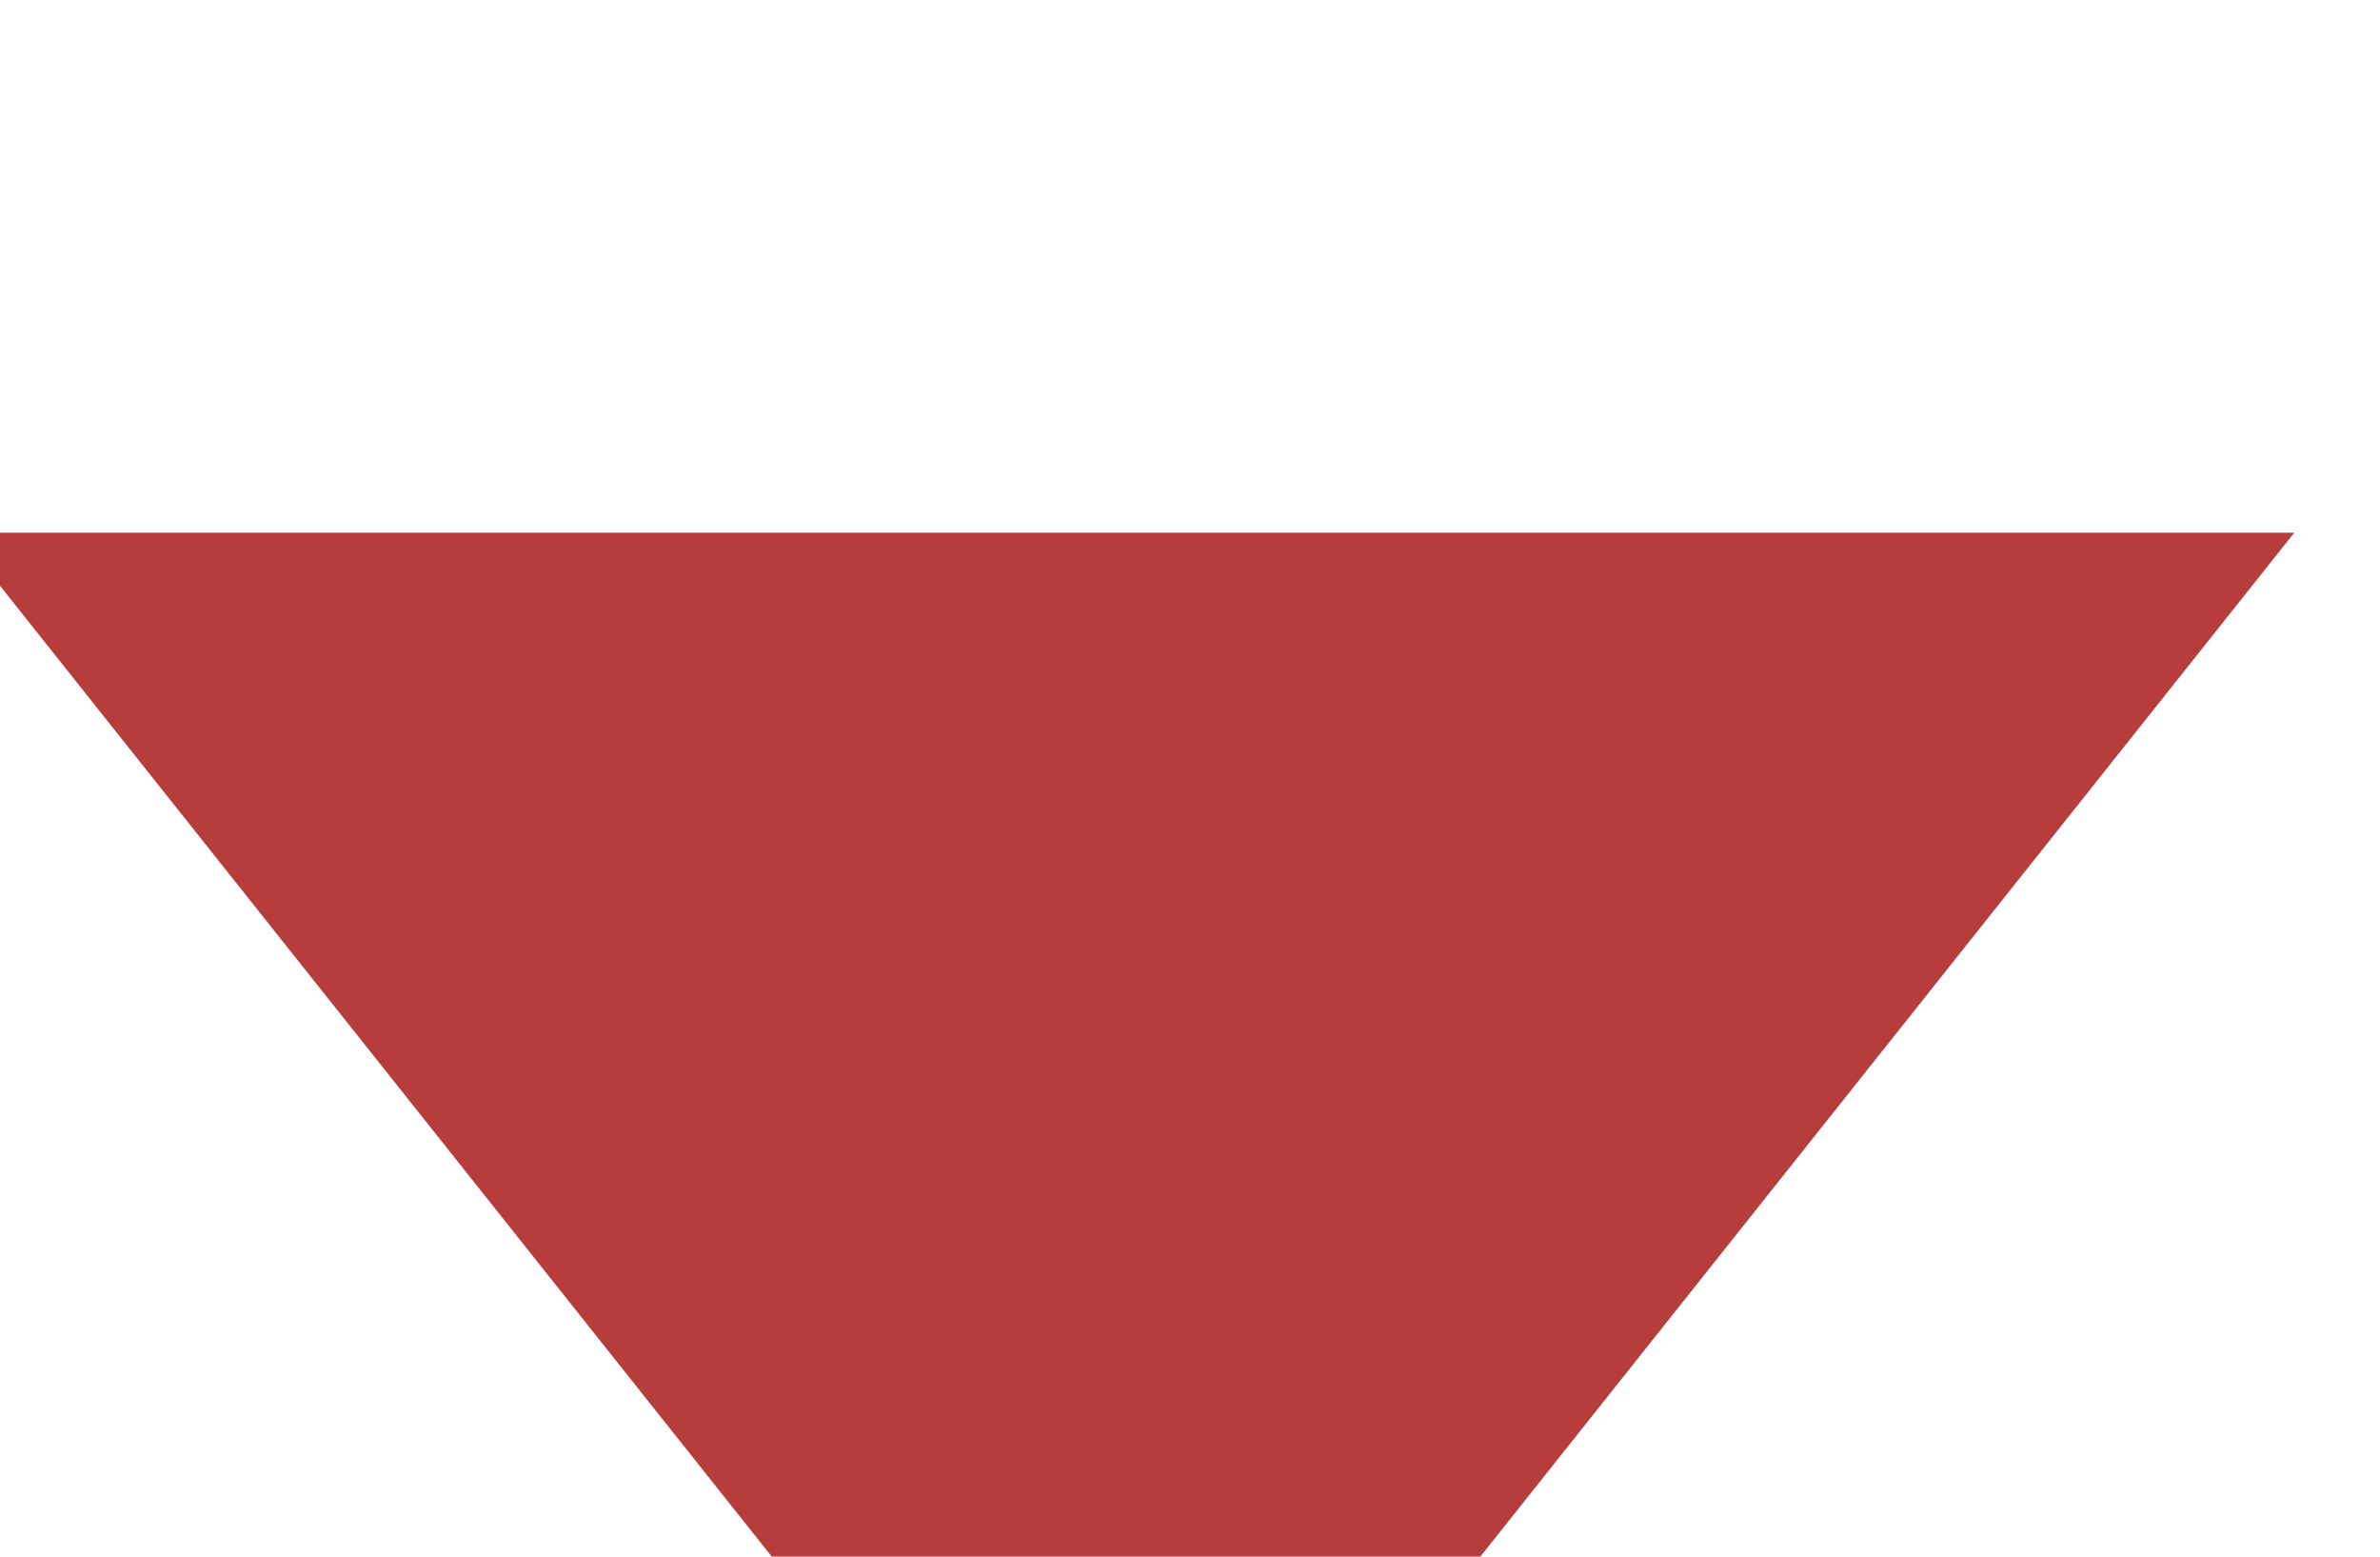 <svg width="52" height="34" viewBox="0 0 52 34" fill="none" xmlns="http://www.w3.org/2000/svg" xmlns:xlink="http://www.w3.org/1999/xlink">
<path d="M24.601,0.936L50.125,33.034L-0.922,33.034L24.601,0.936Z" transform="rotate(180 24.602 22.335)" fill="#B73C3C"/>
</svg>
